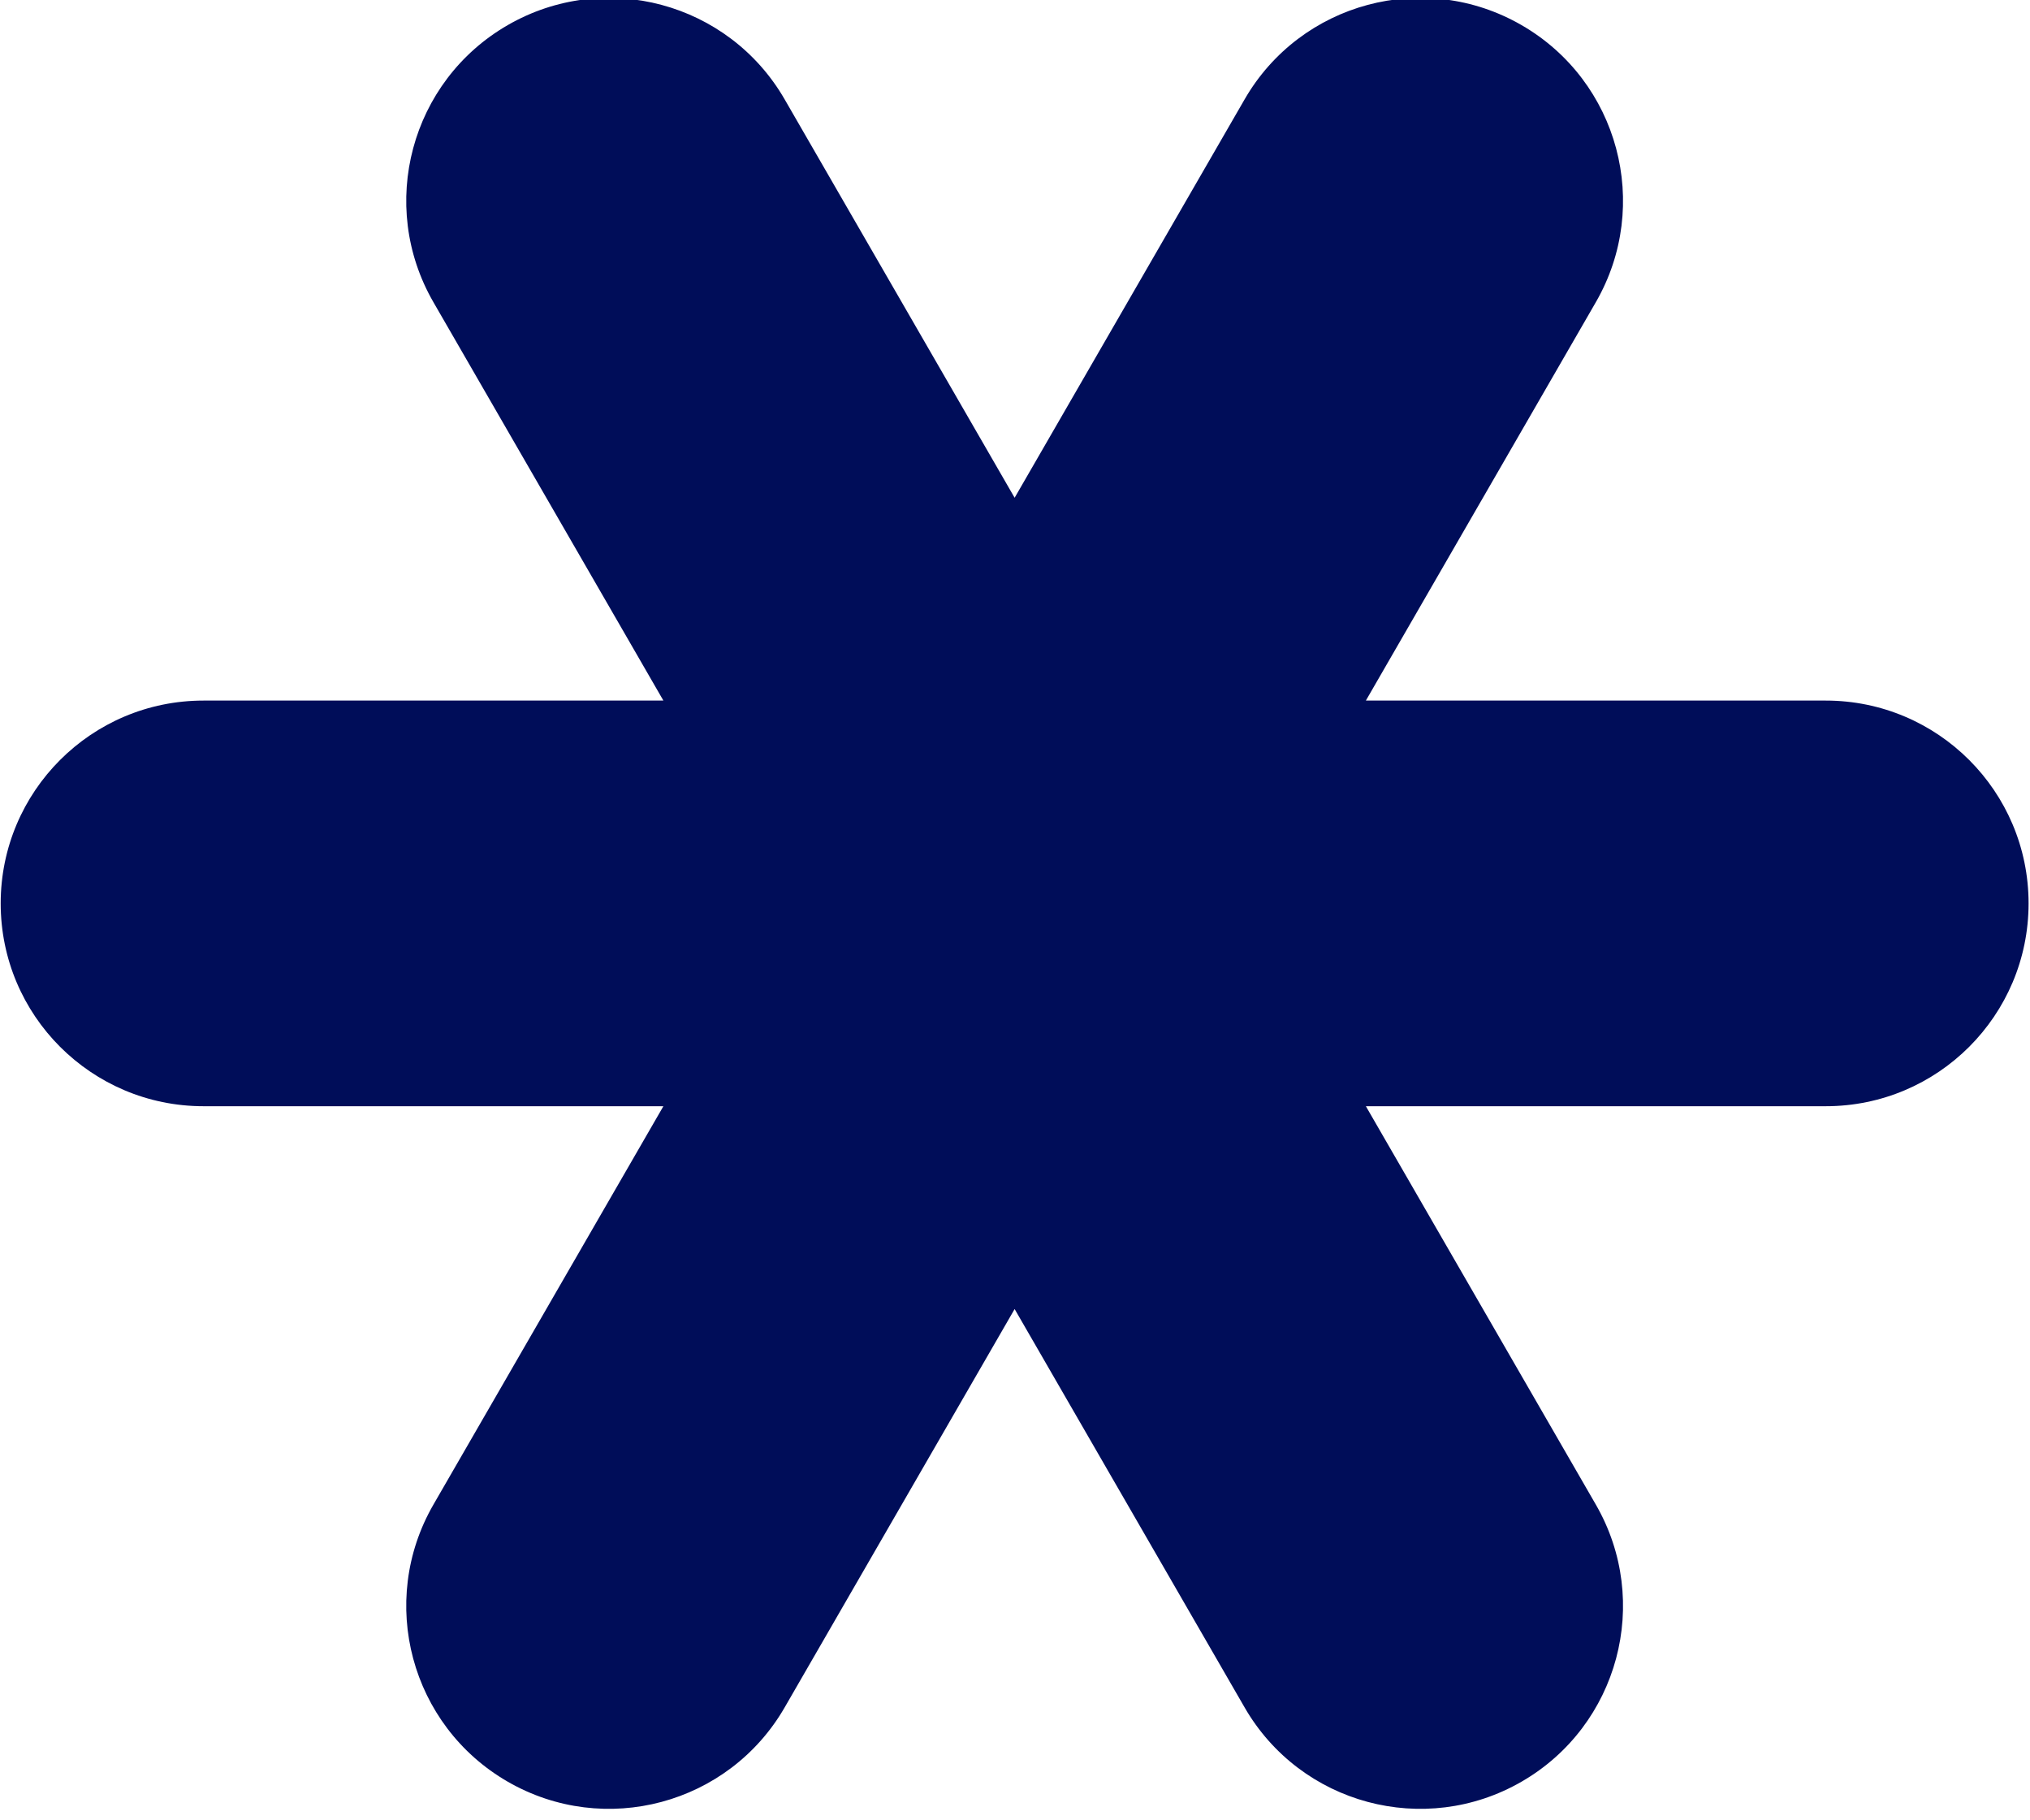 <svg width="116" height="104" viewBox="0 0 116 104" version="1.1" xmlns="http://www.w3.org/2000/svg" xmlns:xlink="http://www.w3.org/1999/xlink" xml:space="preserve" xmlns:serif="http://www.serif.com/" style="fill-rule:evenodd;clip-rule:evenodd;stroke-linejoin:round;stroke-miterlimit:2;">
    <g transform="matrix(1,0,0,1,-198.102,-204.305)">
        <g transform="matrix(2.69229e-17,-0.44,0.44,2.69229e-17,143.441,368.559)">
            <path d="M229.664,150.655C229.664,136.11 241.455,124.319 256,124.319C270.545,124.319 282.336,136.11 282.336,150.655L282.336,210.384L334.063,180.52C346.66,173.247 362.767,177.563 370.039,190.159C377.312,202.756 372.996,218.863 360.399,226.135L308.672,256L360.399,285.865C372.996,293.137 377.312,309.244 370.039,321.841C362.767,334.437 346.66,338.753 334.063,331.48L282.336,301.616L282.336,361.345C282.336,375.89 270.545,387.681 256,387.681C241.455,387.681 229.664,375.89 229.664,361.345L229.664,301.616L177.937,331.48C165.34,338.753 149.233,334.437 141.961,321.841C134.688,309.244 139.004,293.137 151.601,285.865L203.328,256L151.601,226.135C139.004,218.863 134.688,202.756 141.961,190.159C149.233,177.563 165.34,173.247 177.937,180.52L229.664,210.384L229.664,150.655Z" style="fill:rgb(0,13,89);"/>
        </g>
    </g>
</svg>

